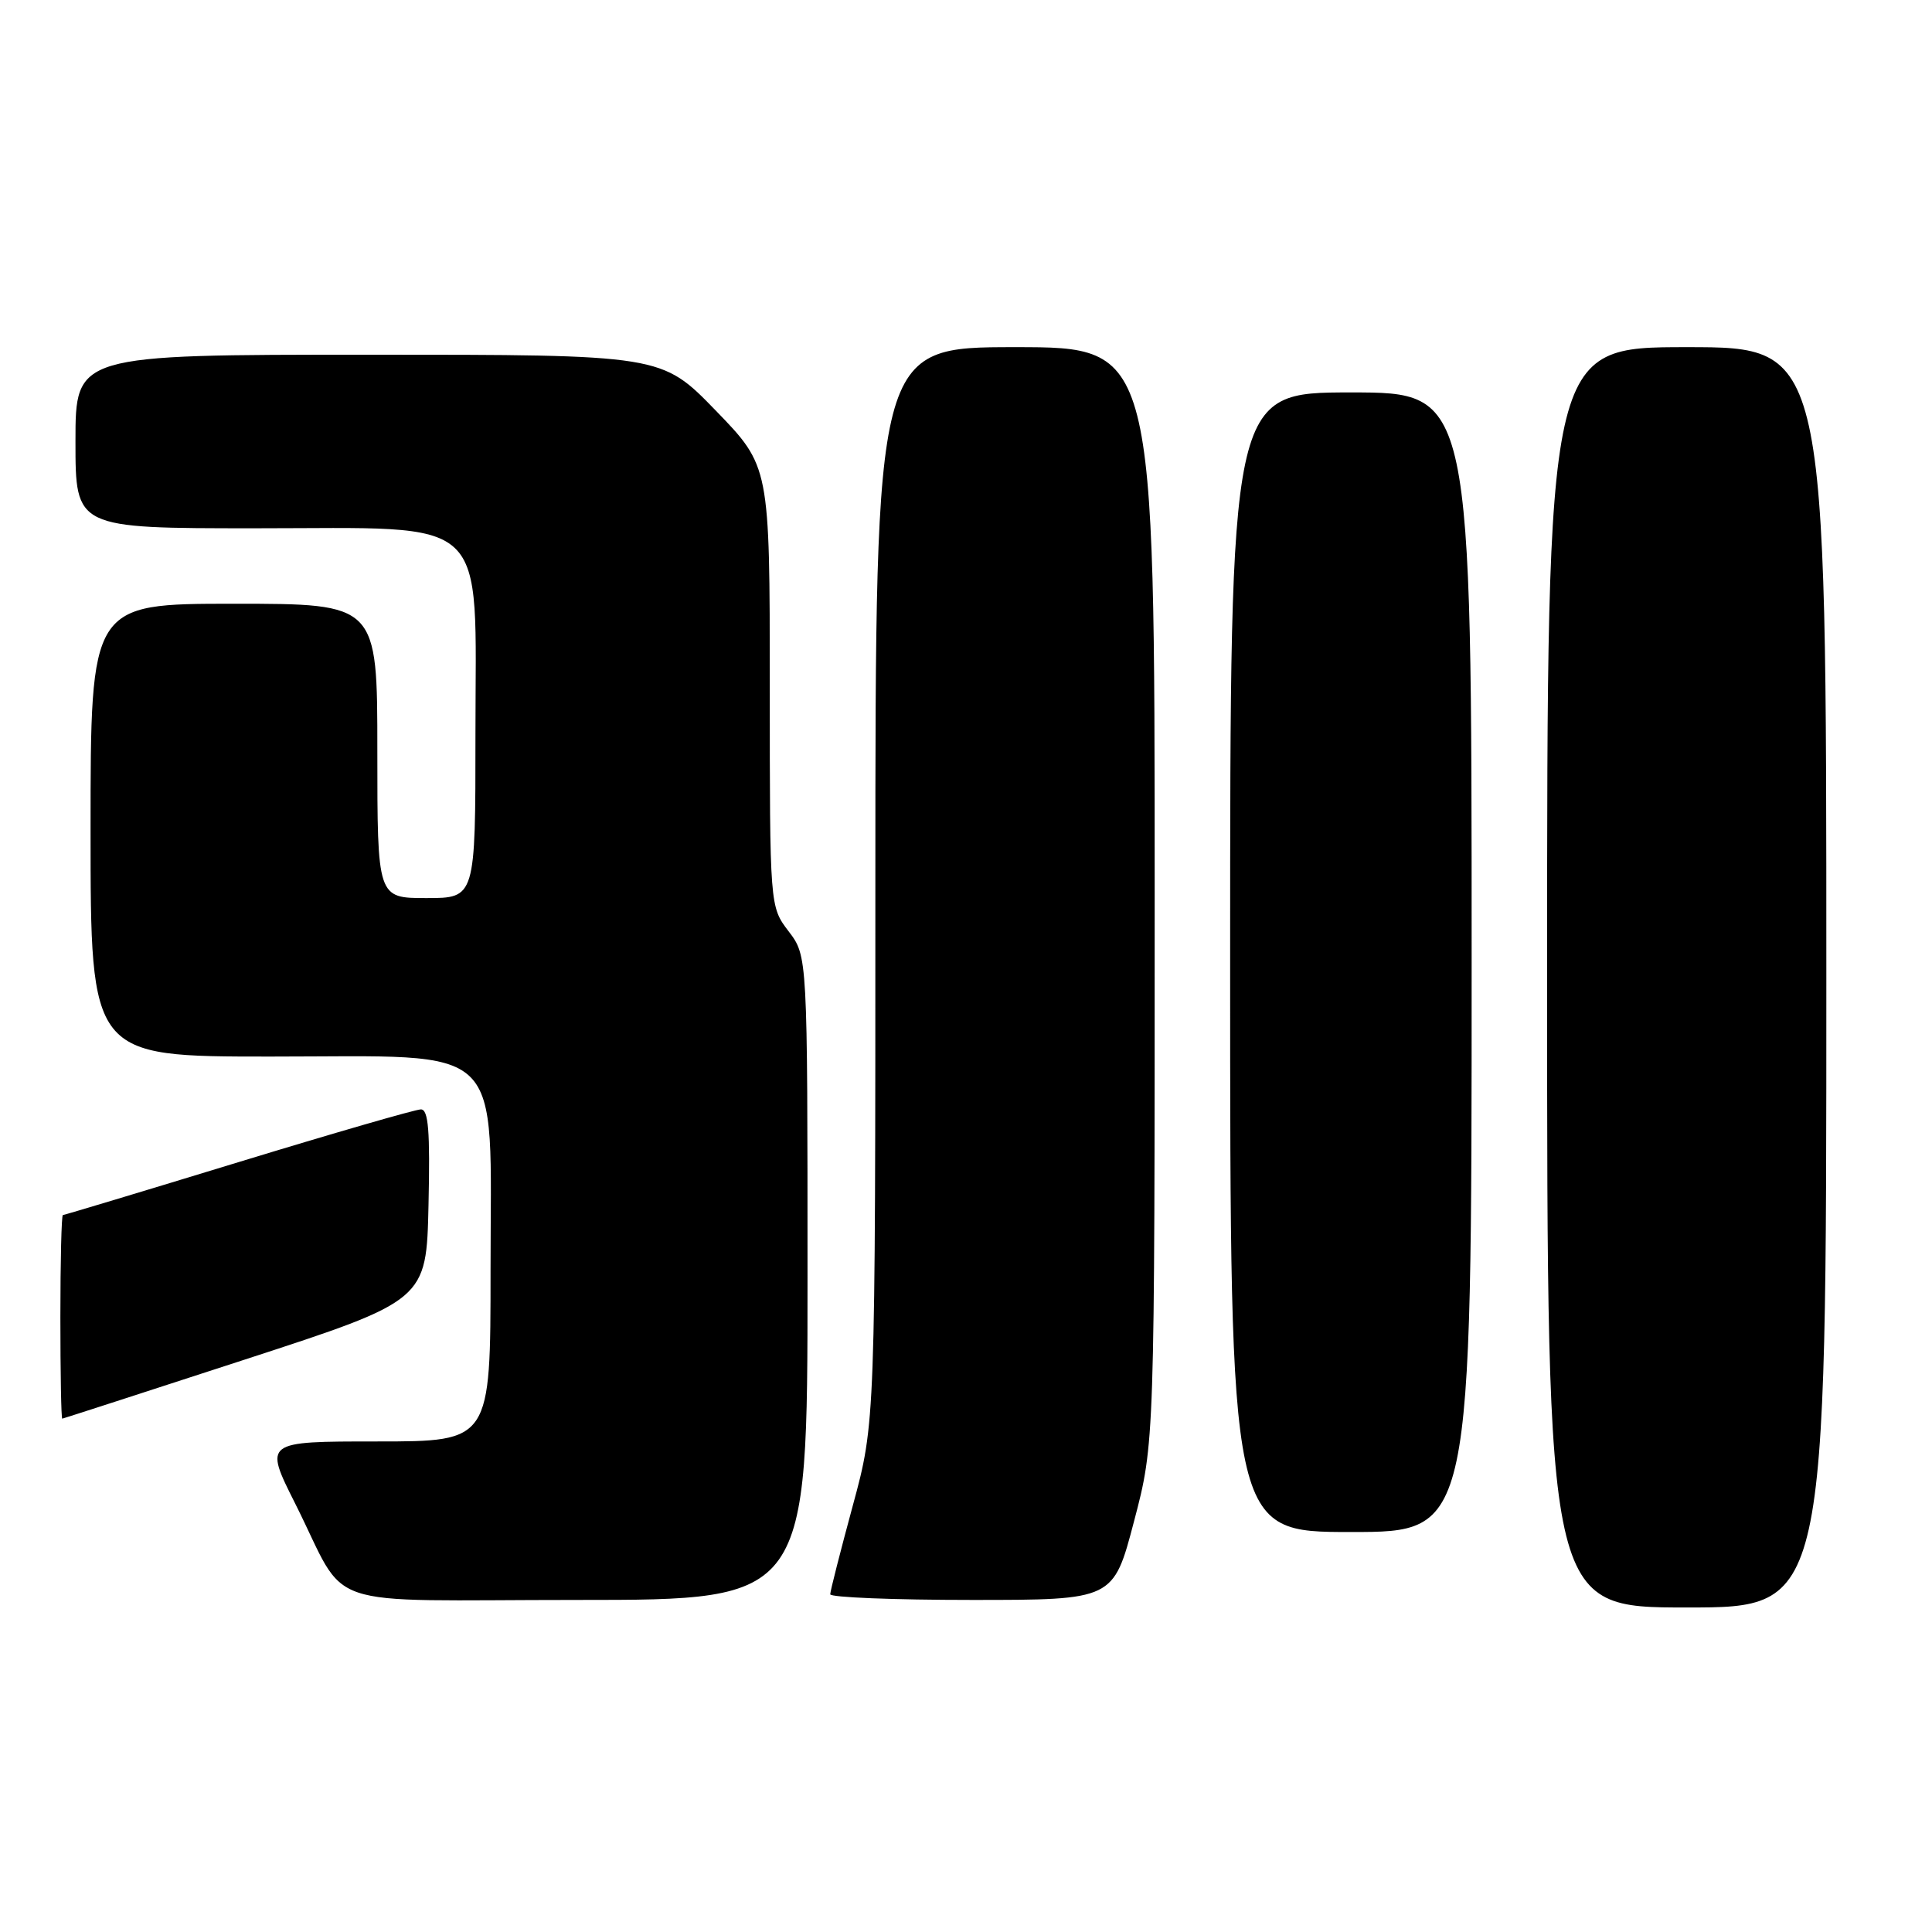 <?xml version="1.0" encoding="UTF-8" standalone="no"?>
<!DOCTYPE svg PUBLIC "-//W3C//DTD SVG 1.1//EN" "http://www.w3.org/Graphics/SVG/1.1/DTD/svg11.dtd" >
<svg xmlns="http://www.w3.org/2000/svg" xmlns:xlink="http://www.w3.org/1999/xlink" version="1.1" viewBox="0 0 256 256">
 <g >
 <path fill="currentColor"
d=" M 242.00 129.50 C 242.00 46.00 242.00 46.00 223.50 46.00 C 205.00 46.00 205.00 46.00 205.00 129.50 C 205.00 213.00 205.00 213.00 223.50 213.00 C 242.00 213.00 242.00 213.00 242.00 129.50 Z  M 107.00 169.34 C 107.00 126.69 107.00 126.69 104.50 123.41 C 102.00 120.13 102.00 120.13 102.00 90.96 C 102.00 61.79 102.00 61.79 94.83 54.39 C 87.66 47.00 87.66 47.00 48.83 47.00 C 10.00 47.00 10.00 47.00 10.00 58.50 C 10.00 70.00 10.00 70.00 33.81 70.00 C 65.36 70.00 63.00 67.80 63.00 97.30 C 63.00 119.00 63.00 119.00 56.50 119.00 C 50.00 119.00 50.00 119.00 50.00 99.50 C 50.00 80.00 50.00 80.00 31.00 80.00 C 12.00 80.00 12.00 80.00 12.00 110.00 C 12.00 140.00 12.00 140.00 35.81 140.00 C 67.44 140.00 65.00 137.63 65.00 168.30 C 65.00 191.00 65.00 191.00 49.99 191.00 C 34.98 191.00 34.98 191.00 39.11 199.22 C 46.35 213.63 41.58 212.00 76.62 212.00 C 107.00 212.00 107.00 212.00 107.00 169.34 Z  M 150.26 201.60 C 153.00 191.19 153.00 191.19 153.00 118.60 C 153.00 46.00 153.00 46.00 134.50 46.00 C 116.00 46.00 116.00 46.00 115.99 117.25 C 115.99 188.50 115.99 188.50 113.00 199.50 C 111.36 205.55 110.01 210.84 110.01 211.25 C 110.00 211.66 118.44 212.00 128.76 212.00 C 147.53 212.00 147.53 212.00 150.26 201.60 Z  M 195.00 127.50 C 195.00 52.00 195.00 52.00 179.00 52.00 C 163.00 52.00 163.00 52.00 163.00 127.50 C 163.00 203.00 163.00 203.00 179.00 203.00 C 195.00 203.00 195.00 203.00 195.00 127.50 Z  M 32.50 180.13 C 56.50 172.31 56.50 172.31 56.78 159.66 C 57.00 149.83 56.77 147.00 55.77 147.00 C 55.06 147.00 44.17 150.15 31.57 154.00 C 18.97 157.85 8.52 161.00 8.33 161.00 C 8.15 161.00 8.00 167.07 8.00 174.50 C 8.00 181.93 8.11 187.99 8.25 187.98 C 8.39 187.96 19.30 184.43 32.50 180.13 Z "/>
</g>
</svg>